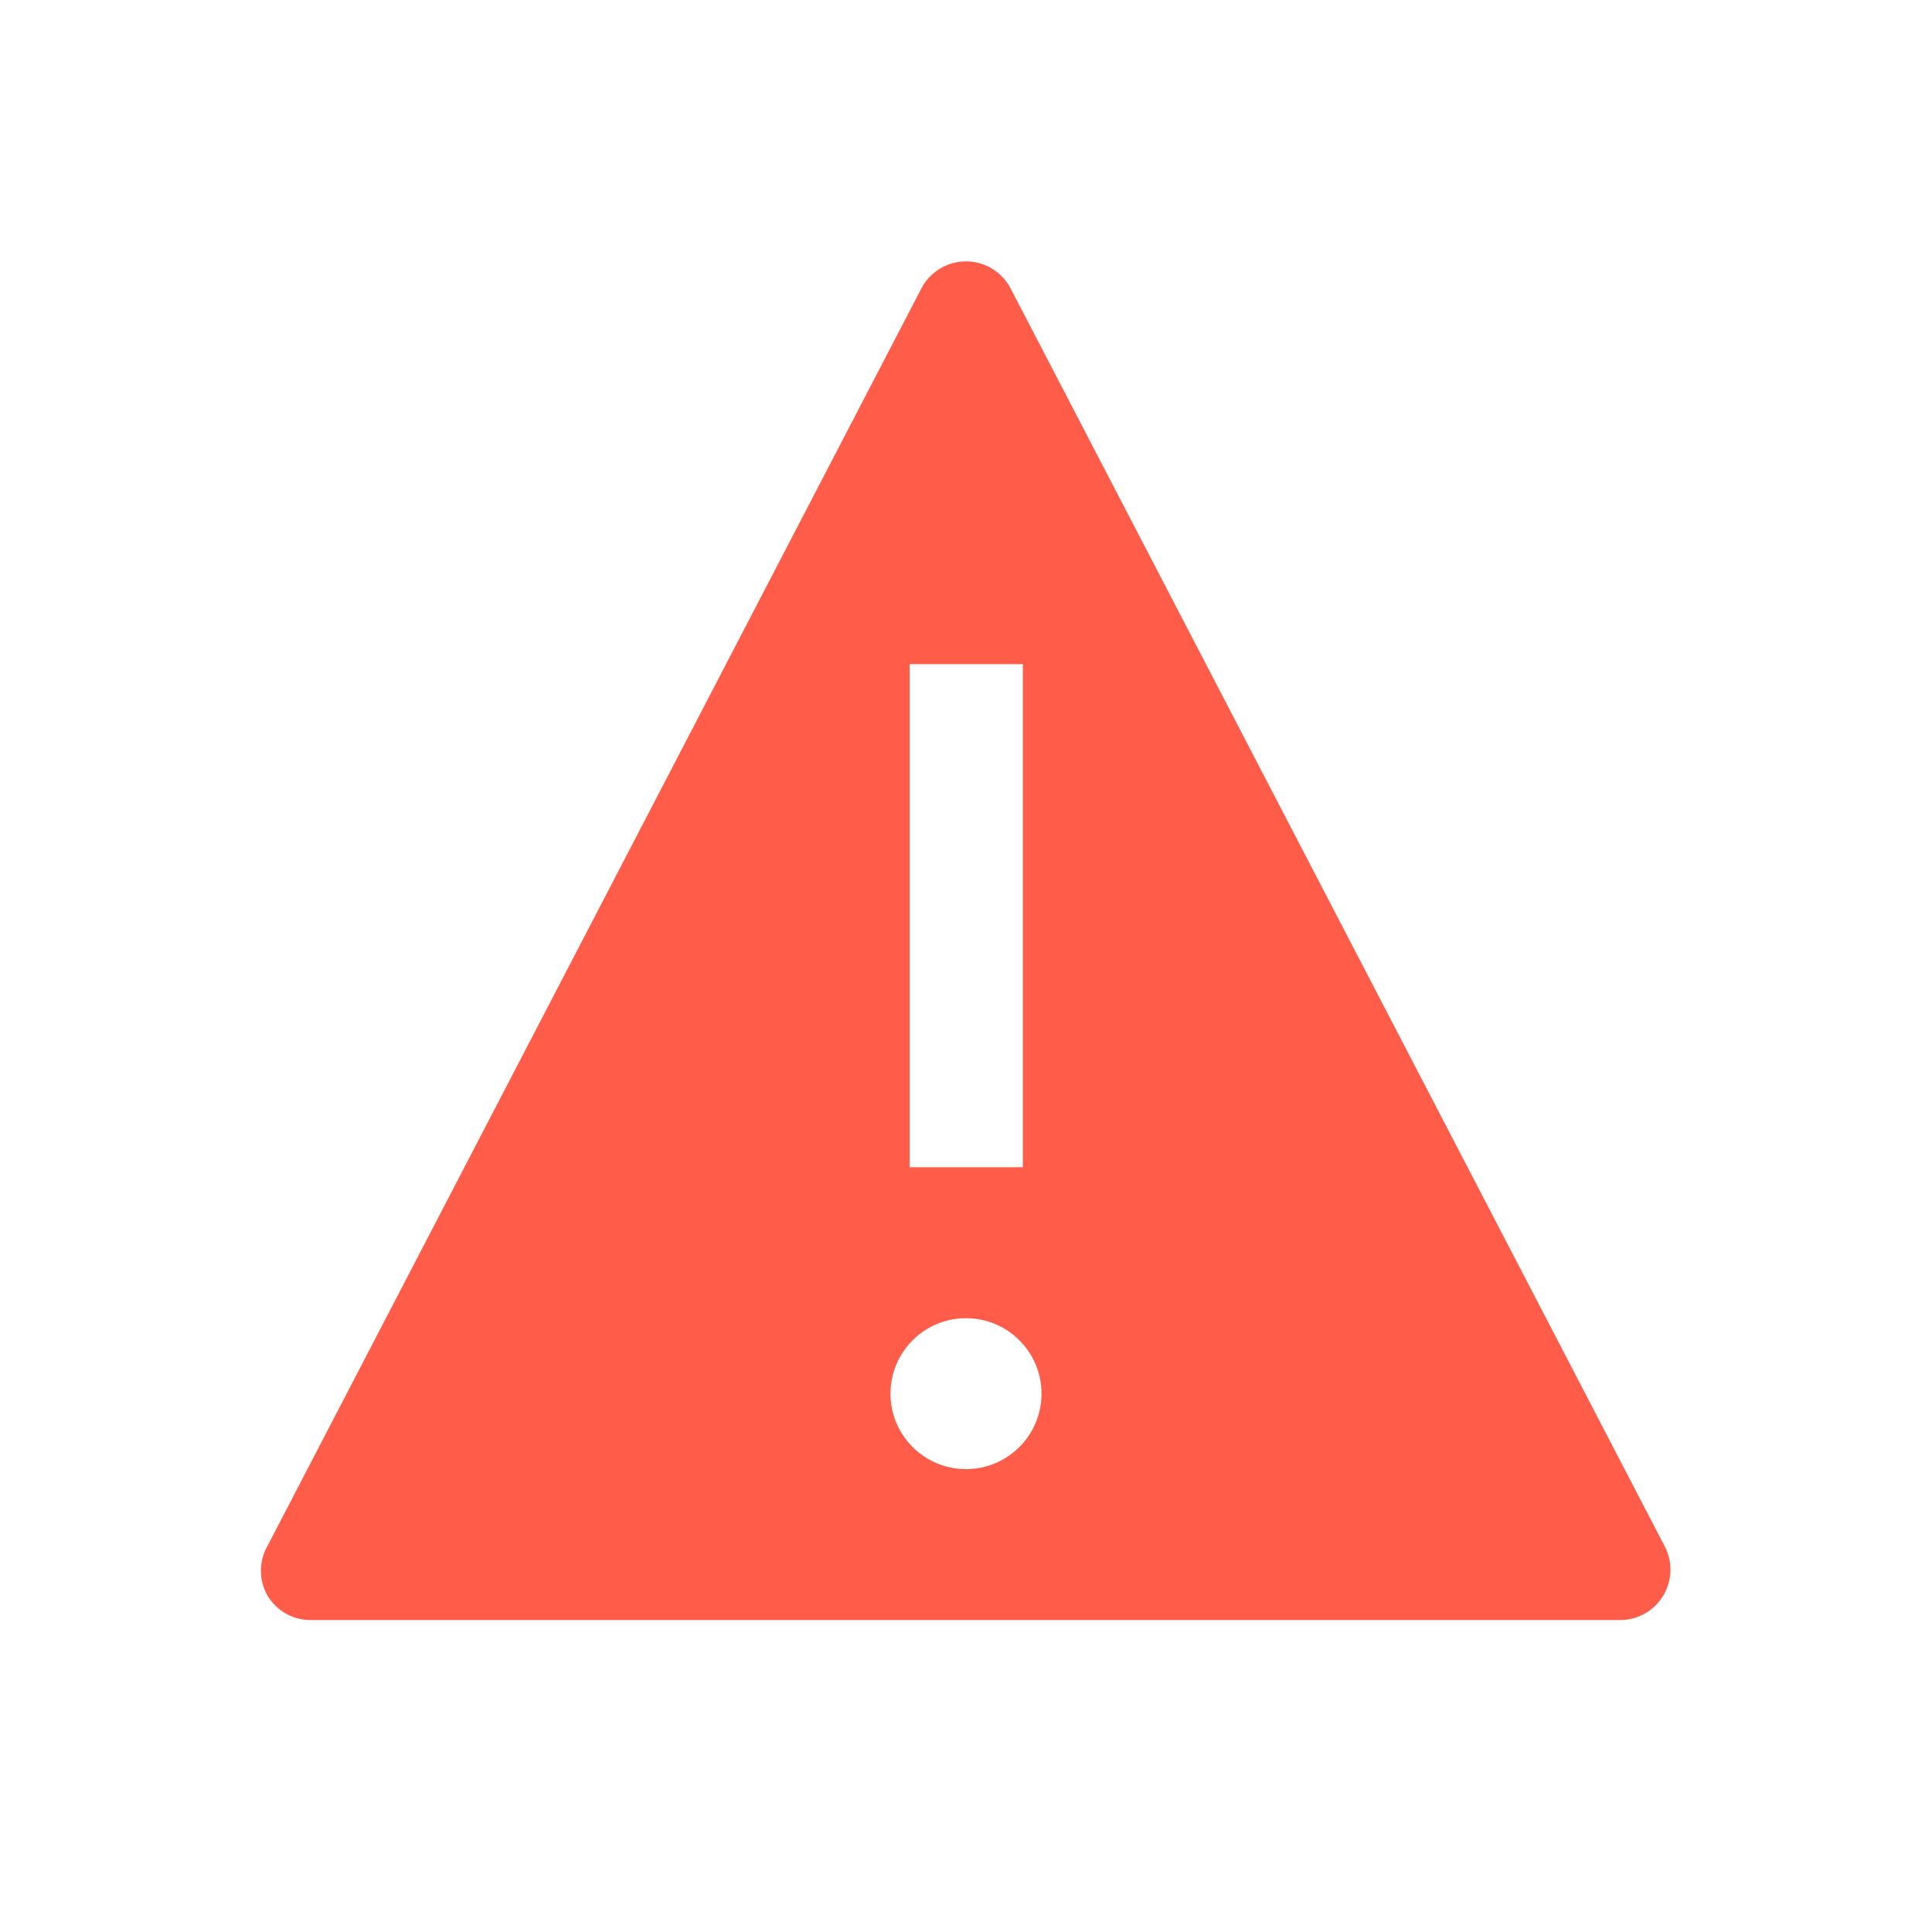 <?xml version="1.0" encoding="UTF-8"?>
<svg width="24px" height="24px" viewBox="0 0 24 24" version="1.1" xmlns="http://www.w3.org/2000/svg" xmlns:xlink="http://www.w3.org/1999/xlink">
    <!-- Generator: Sketch 63.1 (92452) - https://sketch.com -->
    <title>alert_primaryed</title>
    <desc>Created with Sketch.</desc>
    <g id="alert_primaryed" stroke="none" stroke-width="1" fill="none" fill-rule="evenodd">
        <path d="M20.675,19.2 L12.55,3.575 C12.441,3.373 12.23,3.247 12,3.247 C11.77,3.247 11.559,3.373 11.45,3.575 L3.325,19.2 C3.213,19.393 3.213,19.632 3.325,19.825 C3.441,20.016 3.651,20.131 3.875,20.125 L20.125,20.125 C20.346,20.125 20.55,20.009 20.663,19.819 C20.776,19.629 20.78,19.394 20.675,19.2 Z M11.3,8.25 L12.706,8.25 L12.706,14.5 L11.3,14.5 L11.3,8.25 Z M12,18.25 C11.482,18.25 11.062,17.83 11.062,17.312 C11.062,16.795 11.482,16.375 12,16.375 C12.518,16.375 12.938,16.795 12.938,17.312 C12.938,17.83 12.518,18.25 12,18.25 Z" id="primary" fill="#FF5C49"></path>
    </g>
</svg>